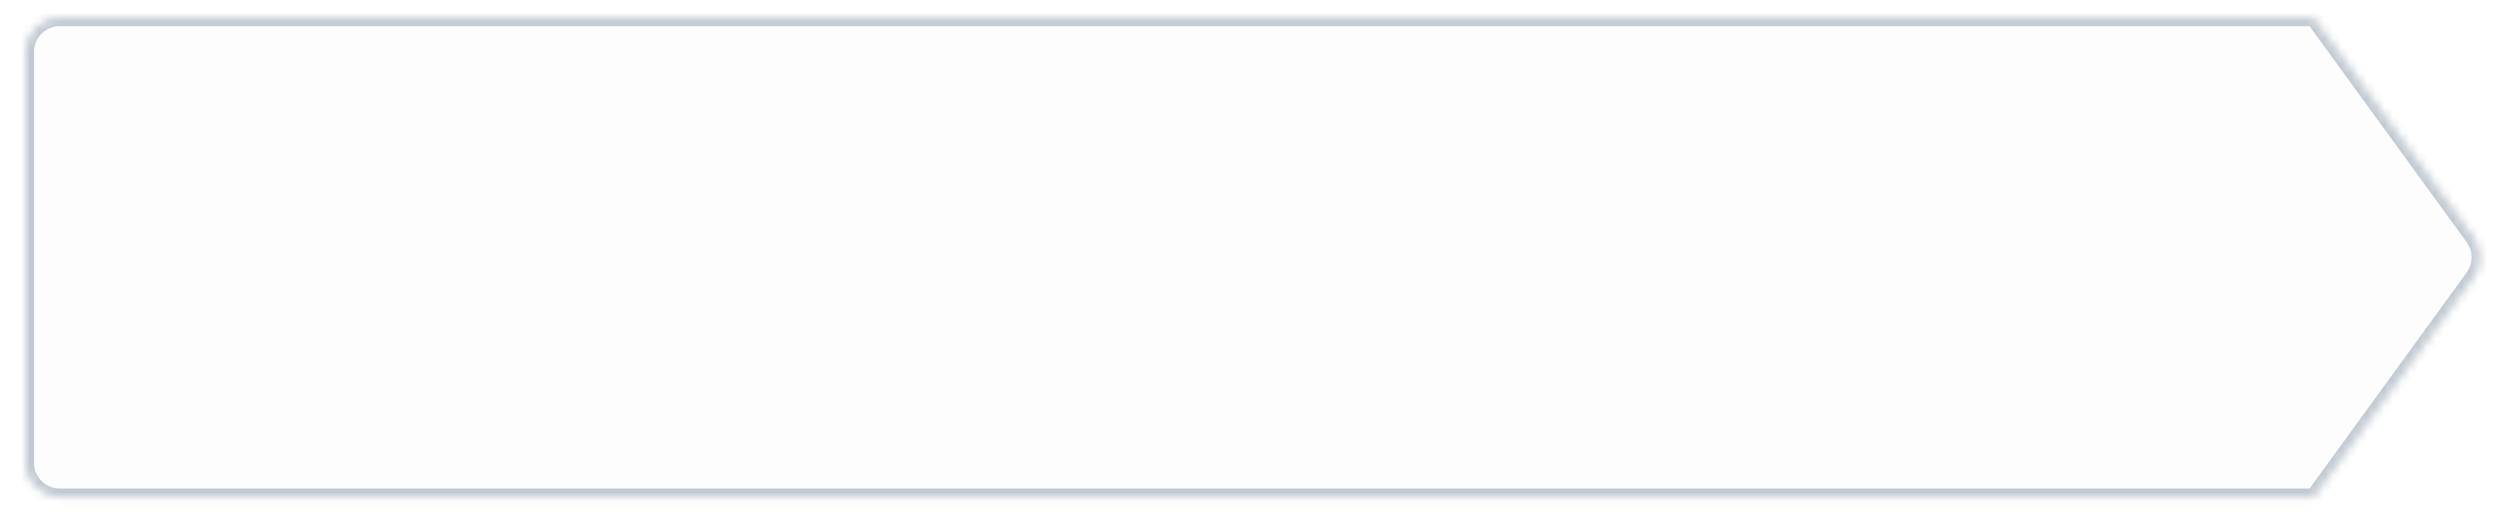 <svg width="292" height="61" viewBox="0 0 292 61" fill="none" xmlns="http://www.w3.org/2000/svg">
<g filter="url(#filter0_d_182_537)">
<mask id="path-1-inside-1_182_537" fill="white">
<path fill-rule="evenodd" clip-rule="evenodd" d="M2.978 5.06C2.978 2.851 4.768 1.06 6.978 1.06H270.264C270.265 1.06 270.265 1.06 270.265 1.06L288.918 26.707C289.938 28.11 289.938 30.01 288.918 31.413L270.265 57.059C270.265 57.06 270.265 57.06 270.264 57.06H6.978C4.768 57.06 2.978 55.269 2.978 53.06V5.06Z"/>
</mask>
<path fill-rule="evenodd" clip-rule="evenodd" d="M2.978 5.06C2.978 2.851 4.768 1.06 6.978 1.06H270.264C270.265 1.06 270.265 1.06 270.265 1.06L288.918 26.707C289.938 28.11 289.938 30.01 288.918 31.413L270.265 57.059C270.265 57.06 270.265 57.06 270.264 57.06H6.978C4.768 57.06 2.978 55.269 2.978 53.06V5.06Z" fill="#21527A" fill-opacity="0.01"/>
<path d="M288.918 26.707L288.109 27.295V27.295L288.918 26.707ZM288.918 31.413L288.109 30.824V30.824L288.918 31.413ZM270.265 57.059L271.074 57.648L270.265 57.059ZM270.265 1.06L271.074 0.472L270.265 1.06ZM270.264 0.06H6.978V2.06H270.264V0.06ZM269.456 1.648L288.109 27.295L289.727 26.119L271.074 0.472L269.456 1.648ZM288.109 27.295C288.874 28.347 288.874 29.772 288.109 30.824L289.727 32.001C291.002 30.247 291.002 27.872 289.727 26.119L288.109 27.295ZM288.109 30.824L269.456 56.471L271.074 57.648L289.727 32.001L288.109 30.824ZM6.978 58.06H270.264V56.06H6.978V58.06ZM1.978 5.06V53.06H3.978V5.06H1.978ZM269.456 56.471C269.644 56.213 269.945 56.06 270.264 56.06V58.06C270.584 58.06 270.885 57.907 271.074 57.648L269.456 56.471ZM6.978 56.06C5.321 56.06 3.978 54.717 3.978 53.06H1.978C1.978 55.821 4.216 58.06 6.978 58.06V56.06ZM270.264 2.06C269.945 2.06 269.644 1.907 269.456 1.648L271.074 0.472C270.885 0.213 270.584 0.06 270.264 0.06V2.06ZM6.978 0.06C4.216 0.06 1.978 2.298 1.978 5.06H3.978C3.978 3.403 5.321 2.06 6.978 2.06V0.06Z" fill="#C1C9D2" mask="url(#path-1-inside-1_182_537)"/>
</g>
<defs>
<filter id="filter0_d_182_537" x="0.978" y="0.06" width="290.706" height="60" filterUnits="userSpaceOnUse" color-interpolation-filters="sRGB">
<feFlood flood-opacity="0" result="BackgroundImageFix"/>
<feColorMatrix in="SourceAlpha" type="matrix" values="0 0 0 0 0 0 0 0 0 0 0 0 0 0 0 0 0 0 127 0" result="hardAlpha"/>
<feOffset dy="1"/>
<feGaussianBlur stdDeviation="1"/>
<feColorMatrix type="matrix" values="0 0 0 0 0.216 0 0 0 0 0.255 0 0 0 0 0.318 0 0 0 0.08 0"/>
<feBlend mode="normal" in2="BackgroundImageFix" result="effect1_dropShadow_182_537"/>
<feBlend mode="normal" in="SourceGraphic" in2="effect1_dropShadow_182_537" result="shape"/>
</filter>
</defs>
</svg>
